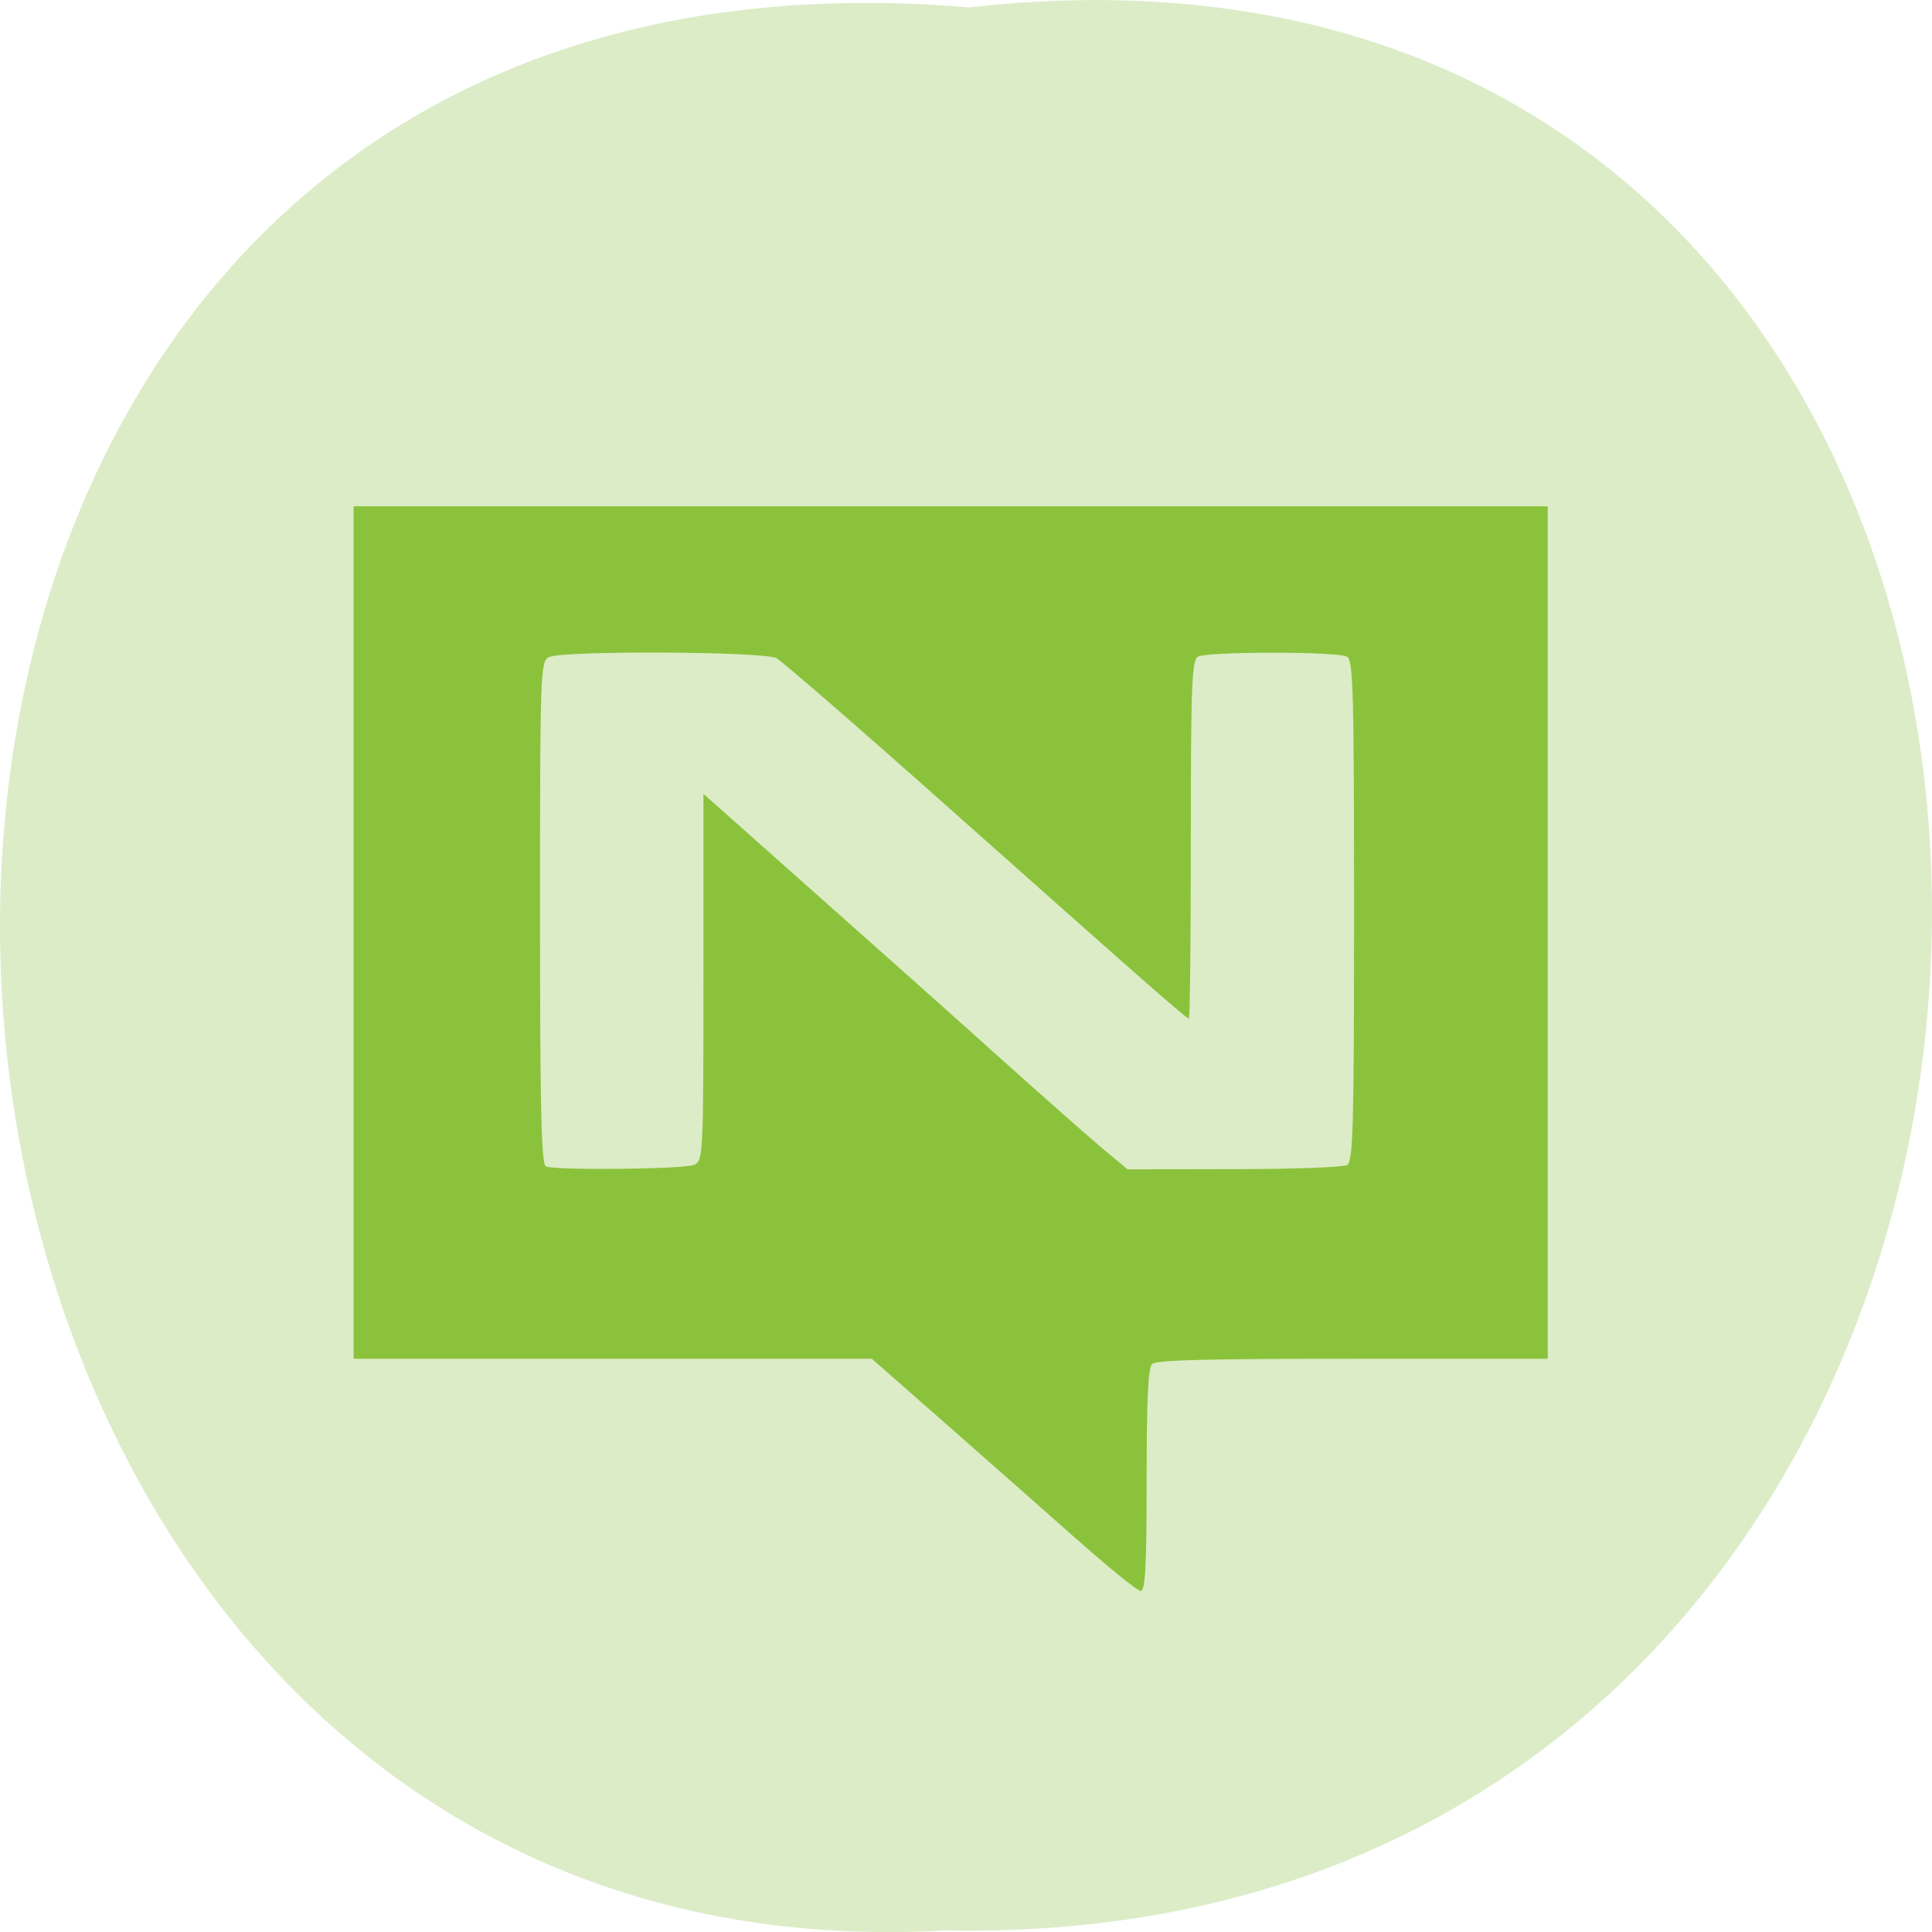 <svg xmlns="http://www.w3.org/2000/svg" viewBox="0 0 48 48"><path d="m 24.08 0.184 c 32.21 -3.637 31.762 48.39 -0.574 47.777 c -30.07 1.711 -32.785 -50.613 0.574 -47.777" fill="#dcecc7"/><path d="m 26.781 38.27 c -0.773 -0.688 -2.246 -1.984 -3.266 -2.883 l -1.855 -1.629 h -12.875 v -21.18 h 29.668 v 21.18 h -4.844 c -3.613 0 -4.879 0.031 -4.984 0.129 c -0.102 0.09 -0.137 0.883 -0.137 2.887 c 0 2.141 -0.035 2.758 -0.148 2.754 c -0.078 0 -0.777 -0.566 -1.555 -1.258 m -9.531 -9.332 c 0.215 -0.105 0.223 -0.27 0.223 -4.66 v -4.555 l 2.809 2.496 c 1.547 1.371 3.645 3.242 4.664 4.16 c 1.02 0.914 2.125 1.891 2.457 2.168 l 0.605 0.504 l 2.641 -0.004 c 1.461 0 2.719 -0.047 2.816 -0.102 c 0.148 -0.09 0.172 -0.91 0.172 -6.316 c 0 -5.402 -0.02 -6.223 -0.172 -6.313 c -0.227 -0.133 -3.484 -0.133 -3.707 0 c -0.152 0.09 -0.176 0.711 -0.176 4.547 c 0 2.441 -0.023 4.441 -0.047 4.441 c -0.066 0 -0.914 -0.742 -5.848 -5.129 c -2.285 -2.035 -4.266 -3.754 -4.402 -3.824 c -0.32 -0.168 -5.313 -0.191 -5.645 -0.027 c -0.219 0.105 -0.227 0.289 -0.227 6.355 c 0 4.895 0.031 6.258 0.148 6.301 c 0.281 0.102 3.461 0.07 3.684 -0.043" fill="#8bc23c"/></svg>